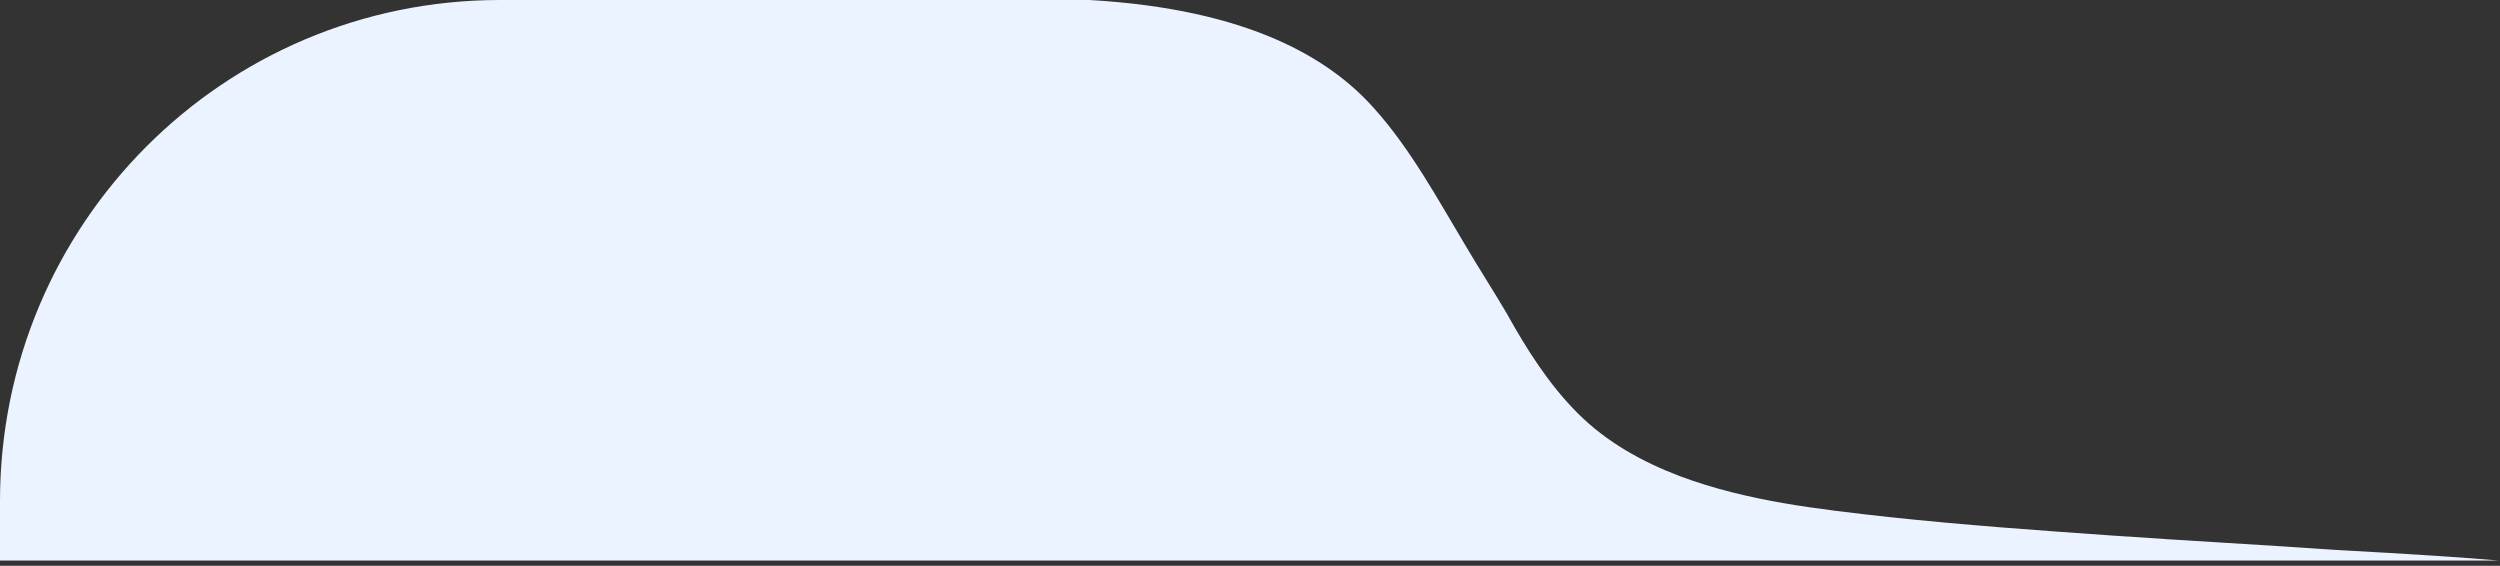 <svg width="190" height="43" viewBox="0 0 190 43" fill="none" xmlns="http://www.w3.org/2000/svg">
<rect x="0" y="0" width="190" height="43" fill="#333333" stroke="none"/>
<path id="Vector" d="M189.9 42.6H0V38.1C0 17 17 0 38 0H82.8C95 0.7 101.1 4.5 104.4 8.2C107.2 11.3 109.3 15.2 111.4 18.7C112.4 20.4 113.5 22.1 114.5 23.8C116 26.5 117.7 29.2 119.9 31.4C122.1 33.6 124.8 35.1 127.7 36.2C132.8 38.1 138.2 38.7 143.6 39.3C149.2 39.9 154.8 40.3 160.5 40.7C166.2 41.1 171.9 41.4 177.6 41.8C183.2 42.1 187.7 42.4 189.9 42.6Z" fill="#EAF3FF"/>
</svg>
